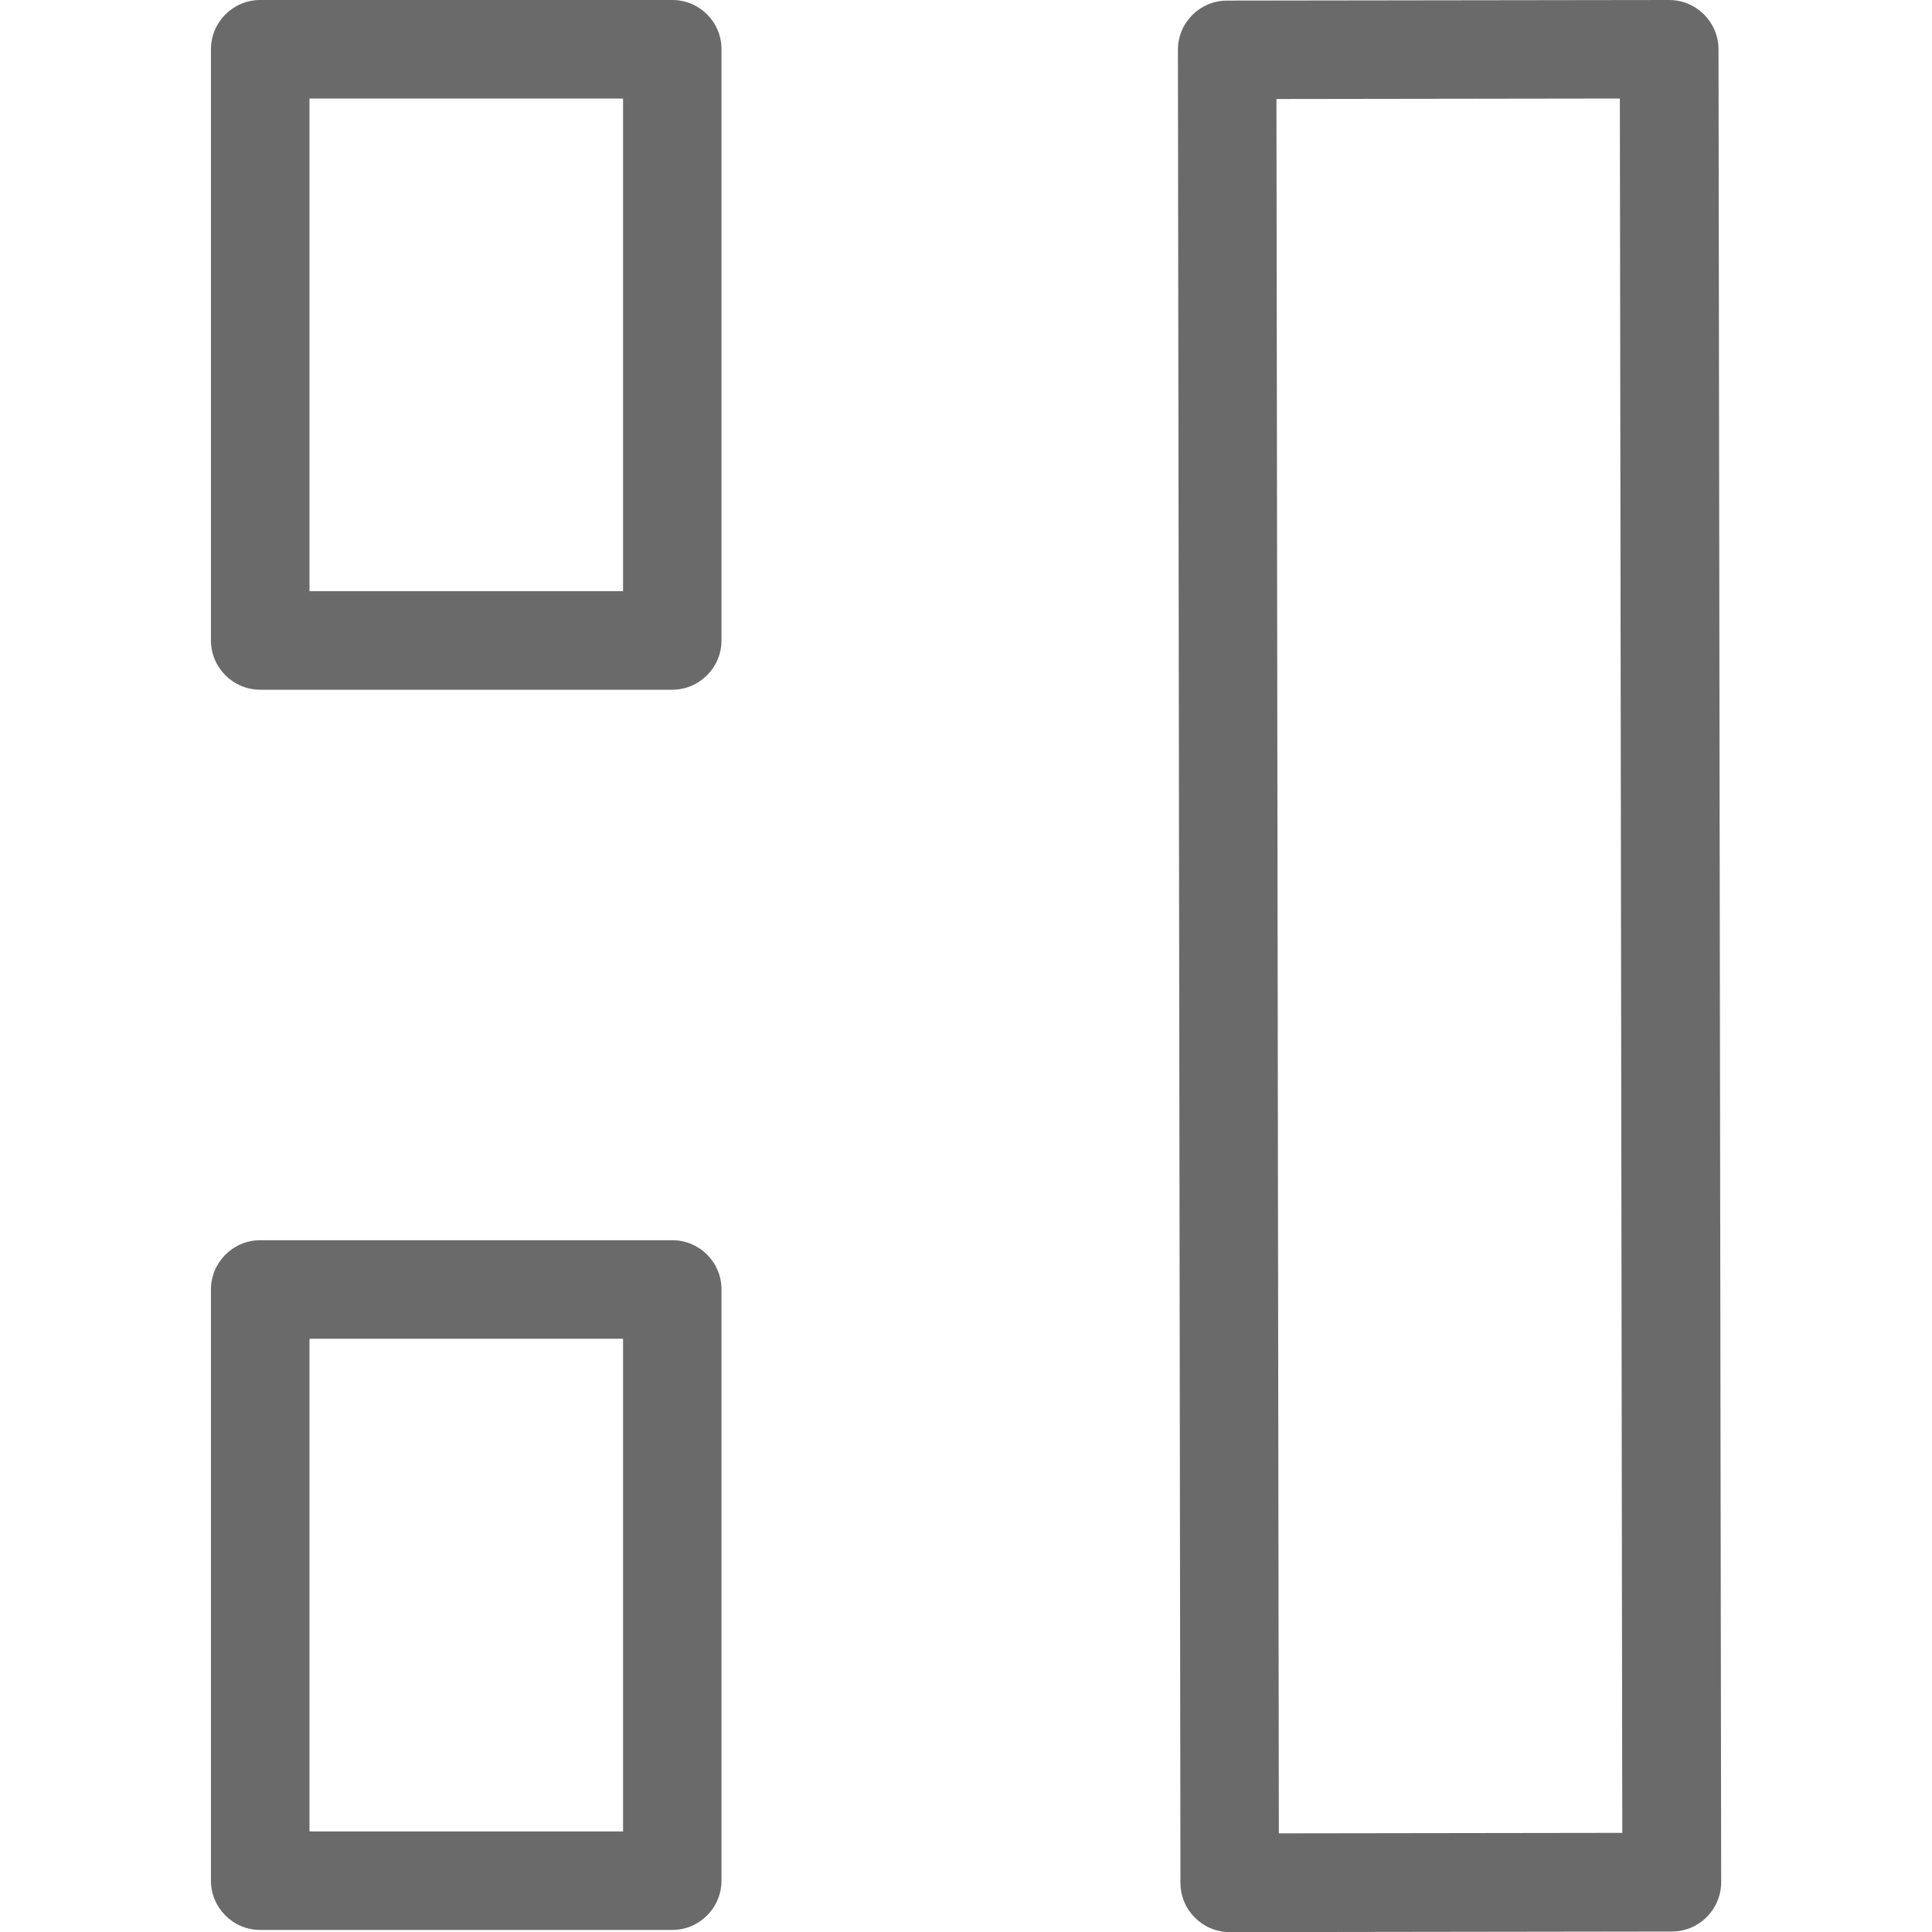 <?xml version="1.0" encoding="utf-8"?>
<!-- Generator: Adobe Illustrator 26.0.2, SVG Export Plug-In . SVG Version: 6.00 Build 0)  -->
<svg version="1.2" baseProfile="tiny" xmlns="http://www.w3.org/2000/svg" xmlns:xlink="http://www.w3.org/1999/xlink" x="0px"
	 y="0px" viewBox="0 0 16 16" overflow="visible" xml:space="preserve">
<g id="Layer_1">
	<g>
		<path fill="#6A6A6A" d="M14.232,0.408C14.231,0.182,14.048,0,13.823,0l-3.661,0.005c-0.225,0-0.408,0.183-0.407,0.409
			l0.021,15.179c0,0.225,0.183,0.408,0.409,0.408l3.661-0.005c0.225,0,0.408-0.183,0.408-0.409L14.232,0.408z M10.591,15.183
			l-0.02-14.363l2.844-0.004l0.02,14.363L10.591,15.183z"/>
		<path fill="#6A6A6A" d="M5.568,0H2.155C1.93,0,1.747,0.183,1.747,0.408v4.896c0,0.225,0.183,0.408,0.408,0.408h3.412
			c0.225,0,0.408-0.183,0.408-0.408V0.408C5.976,0.183,5.793,0,5.568,0z M5.16,4.896H2.563v-4.08H5.16V4.896z"/>
		<path fill="#6A6A6A" d="M5.568,10.271H2.155c-0.225,0-0.408,0.183-0.408,0.408v4.896c0,0.225,0.183,0.408,0.408,0.408h3.412
			c0.225,0,0.408-0.183,0.408-0.408v-4.896C5.976,10.454,5.793,10.271,5.568,10.271z M5.16,15.167H2.563v-4.08H5.16V15.167z"/>
	</g>
</g>
<g id="METRICS_AND_KEYLINES">
</g>
<g id="Isolation_Mode">
</g>
<g id="filled">
</g>
</svg>
